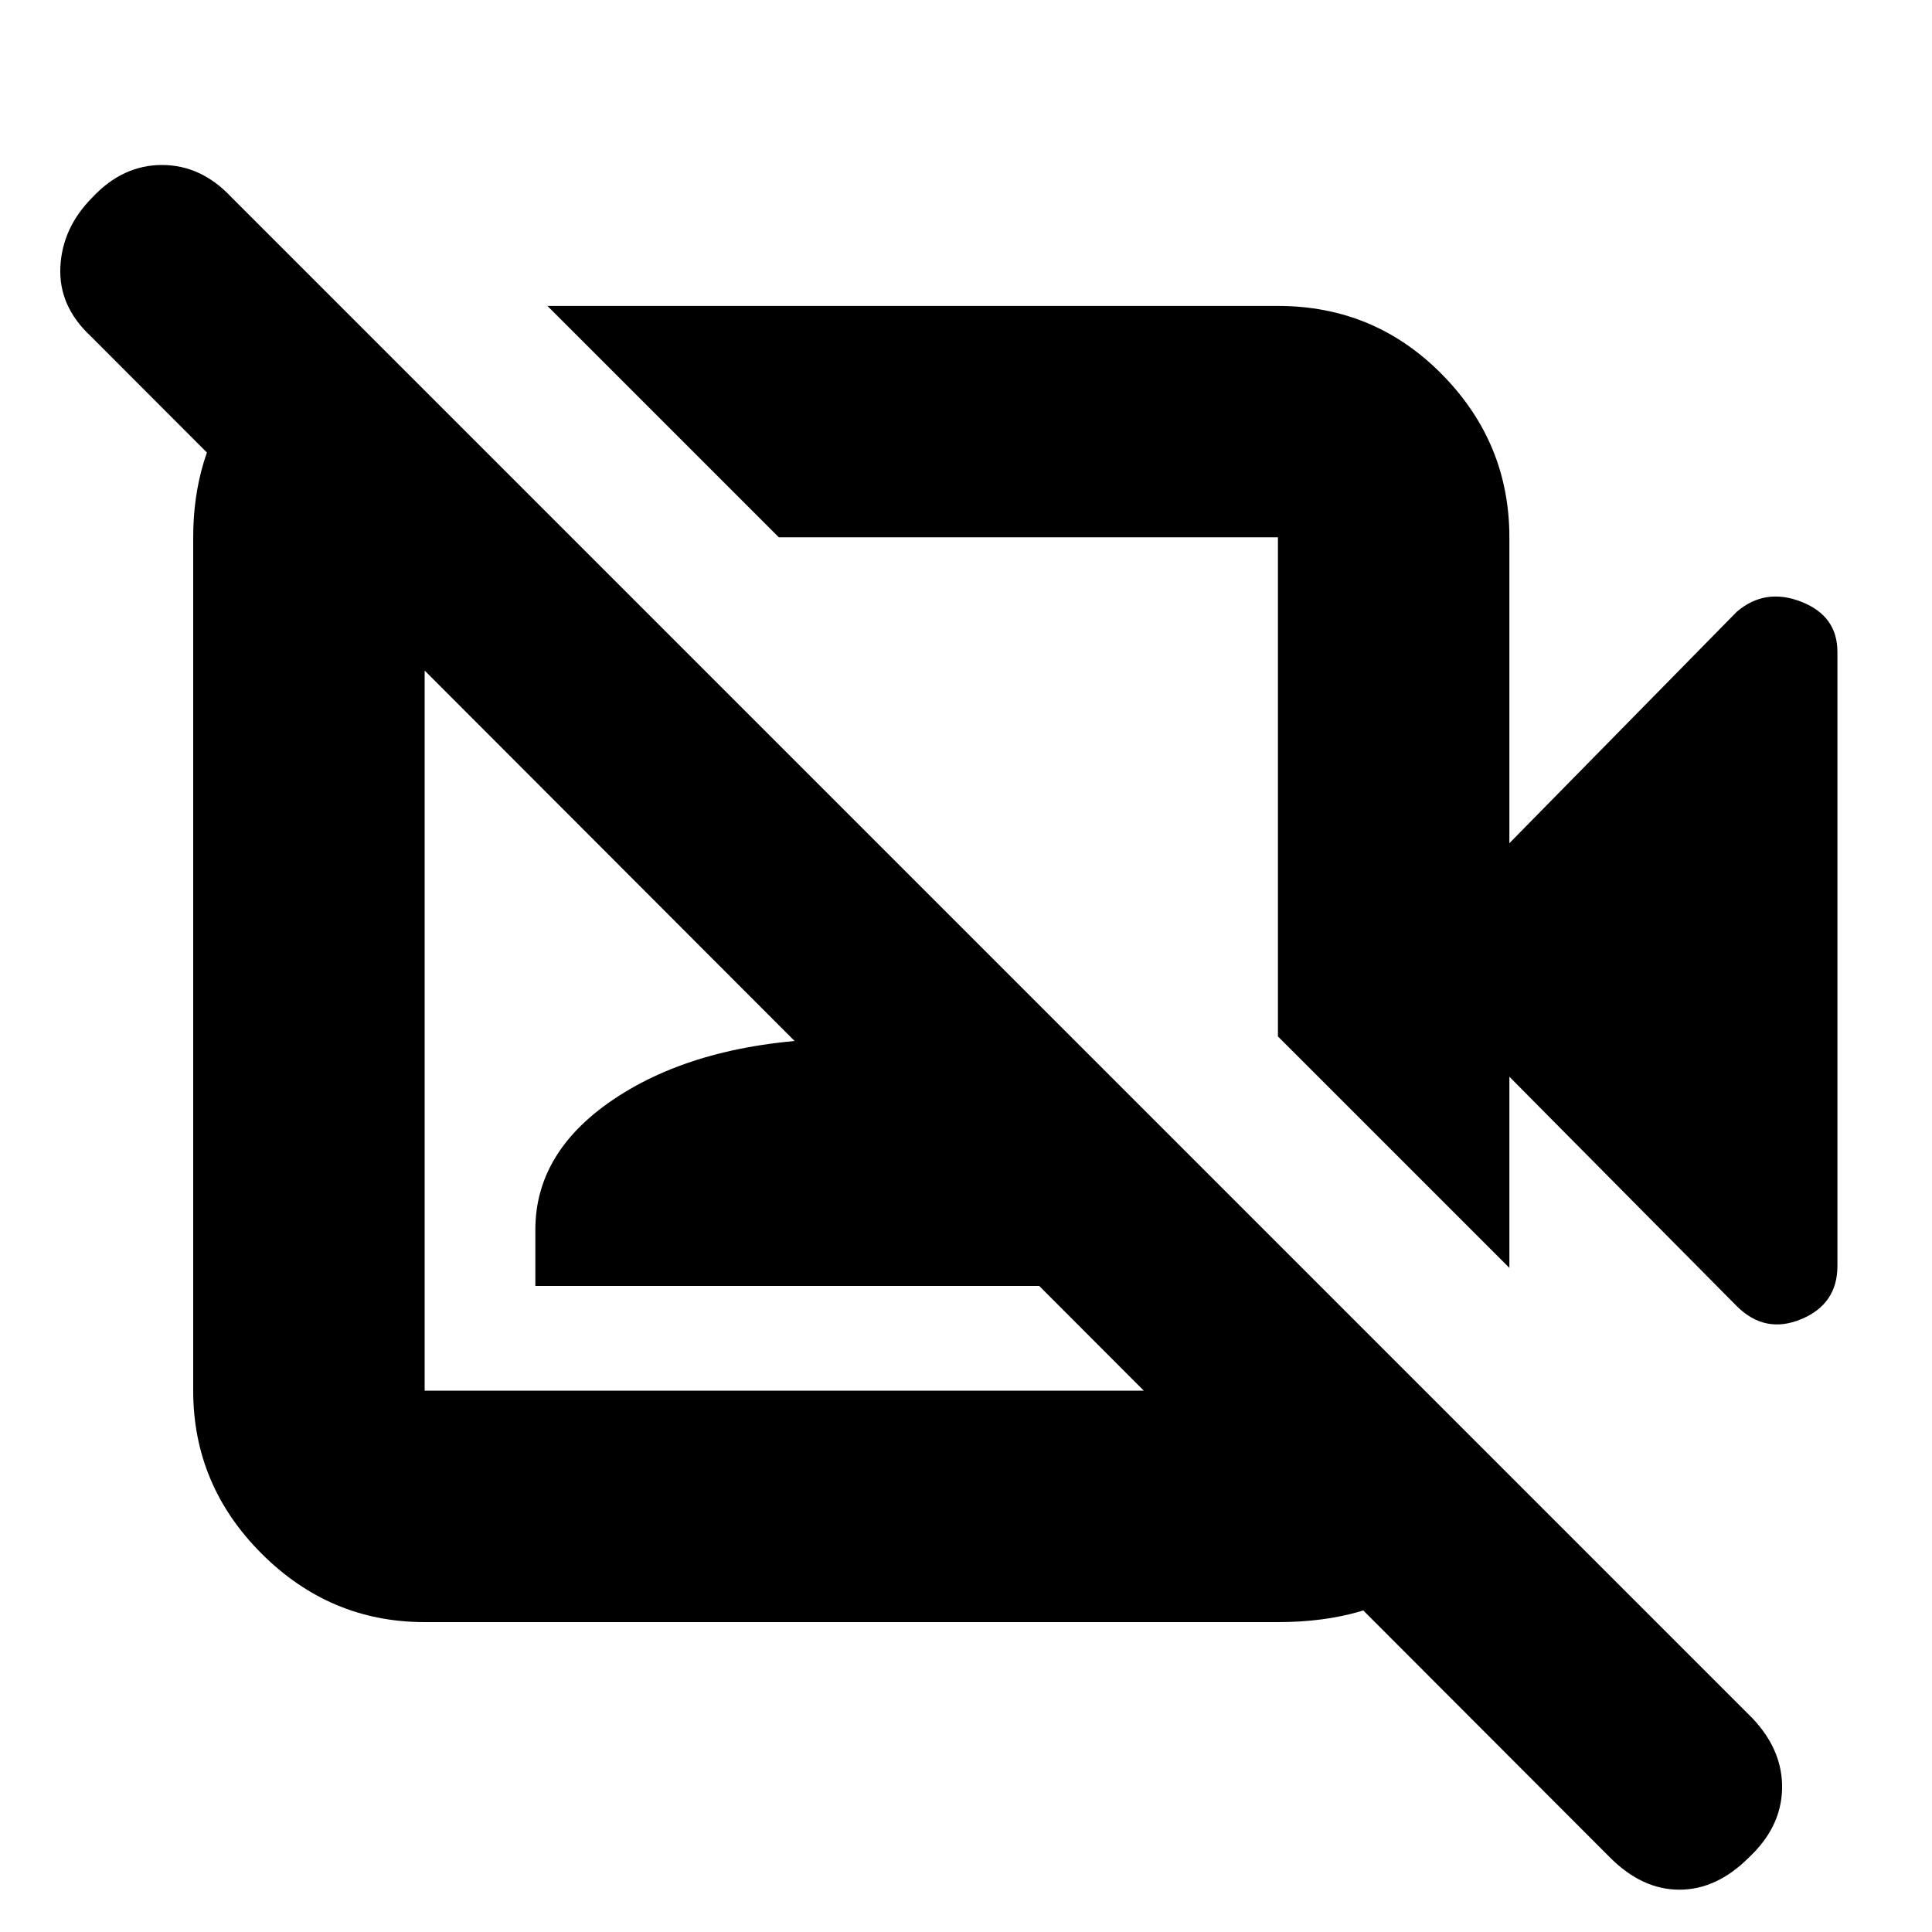 <svg xmlns="http://www.w3.org/2000/svg" height="20" width="20"><path d="m17.979 13.521-2.354-2.375v1.979l-2.396-2.396V5.562H8.062L5.667 3.167h7.562q1 0 1.698.708t.698 1.687v3.167l2.354-2.396q.292-.25.667-.104.375.146.375.521v6.354q0 .396-.375.552-.375.156-.667-.135Zm-1.312 5.708L.938 3.479Q.604 3.167.625 2.76q.021-.406.333-.718.313-.334.719-.334.406 0 .719.334l15.75 15.75q.312.333.302.729-.01.396-.344.708-.333.333-.719.333-.385 0-.718-.333ZM10.625 8.188Zm-2.479 2.479ZM3.542 3.229l2.354 2.333h-1.5v8.834h8.833v-1.521l2.354 2.354q-.271.688-.843 1.125-.573.438-1.511.438H4.396q-.979 0-1.688-.709Q2 15.375 2 14.396V5.562q0-.833.438-1.447.437-.615 1.124-.865Zm2 10.083v-.583q0-.854.916-1.417.917-.562 2.375-.562 1.459 0 2.365.562.906.563.906 1.417v.583Z"/></svg>